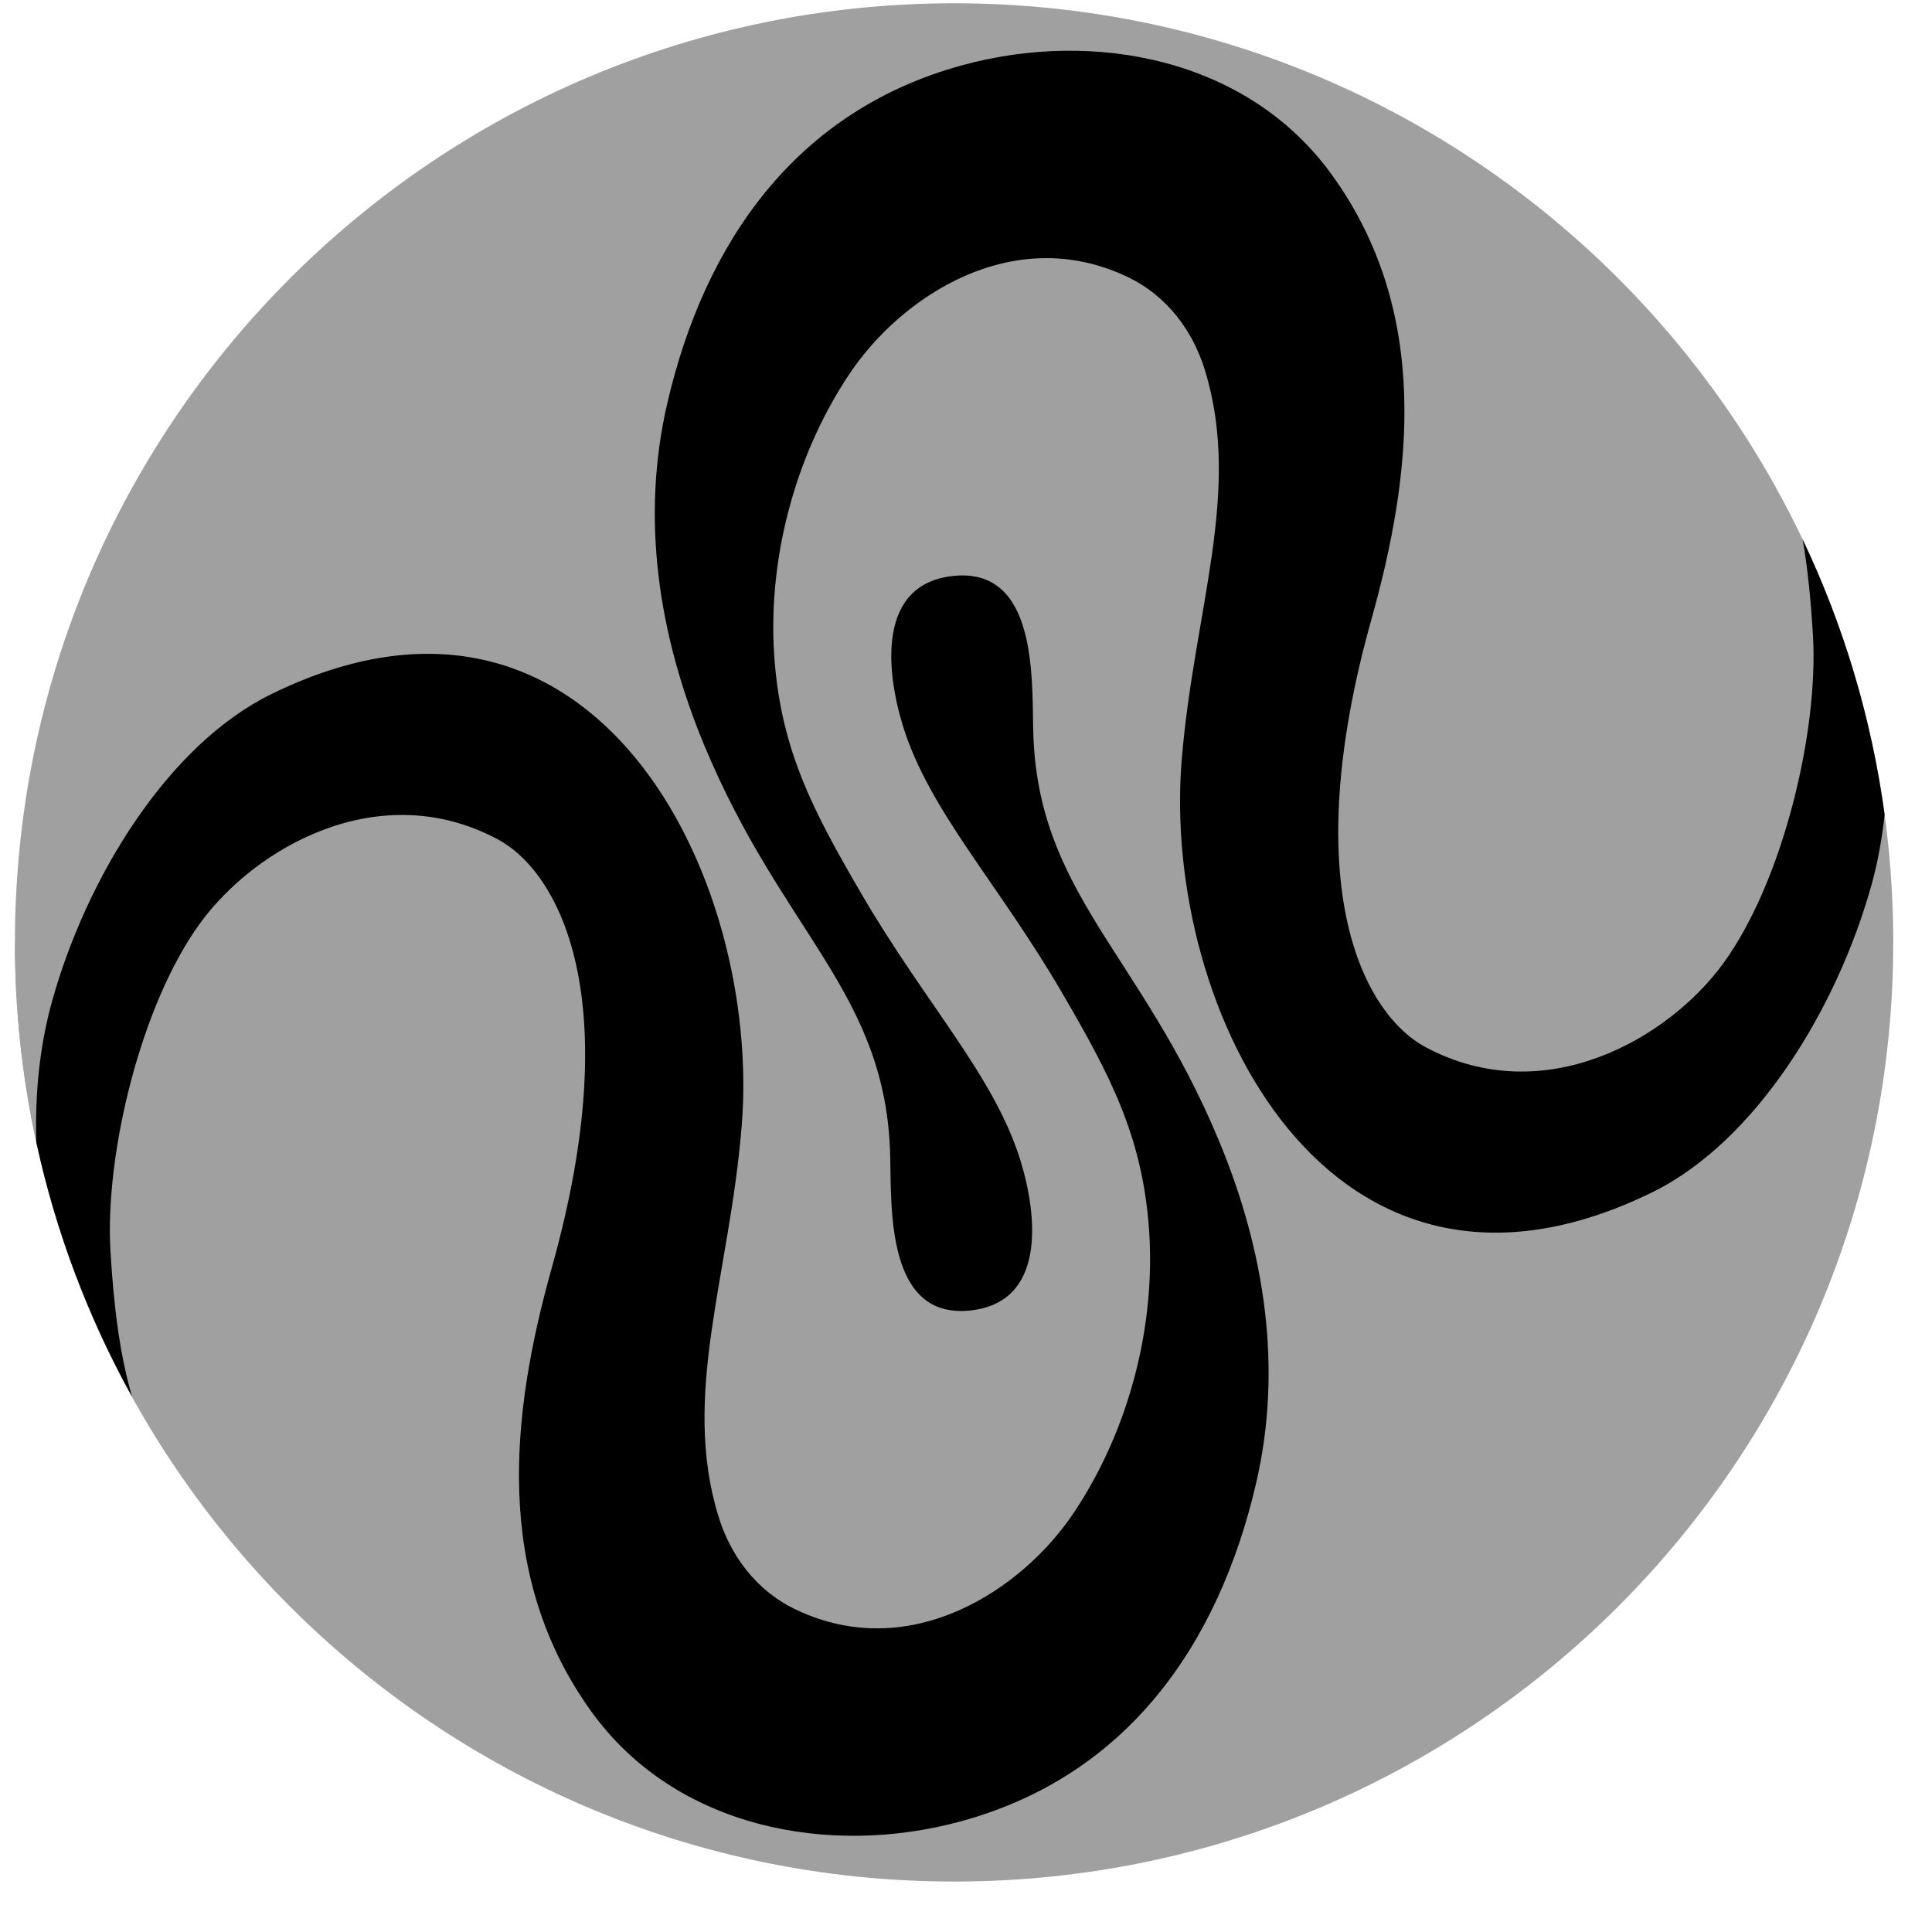 <svg width="36" height="36" viewBox="0 0 36 36" fill="none" xmlns="http://www.w3.org/2000/svg">
<g clip-path="url(#clip0_1931_9054)">
<path d="M34.867 16.509C34.225 18.804 32.714 21.277 30.783 22.223C24.769 25.167 21.642 18.806 22.02 14.169C22.247 11.385 23.15 9.171 22.454 6.906C22.233 6.184 21.761 5.515 20.988 5.153C18.868 4.16 16.793 5.526 15.828 6.973C14.787 8.533 14.299 10.485 14.431 12.27C14.558 13.989 15.153 15.116 16.05 16.655C17.249 18.712 18.526 20.047 19.015 21.626C19.33 22.644 19.509 24.287 18.062 24.425C16.534 24.571 16.611 22.568 16.589 21.563C16.524 18.508 14.584 17.407 13.123 13.889C12.269 11.833 11.937 9.66 12.436 7.514C13.138 4.495 14.849 2.061 17.933 1.219C20.399 0.546 23.255 1.098 24.816 3.258C26.672 5.825 26.31 8.854 25.555 11.546C24.159 16.525 25.406 18.898 26.57 19.519C28.775 20.695 31.087 19.363 32.114 17.952C33.225 16.423 33.888 13.634 33.783 11.85C33.743 11.168 33.683 10.581 33.591 10.055" fill="#A0A0A0"/>
<path d="M0.278 17.561C0.278 18.837 0.416 20.082 0.676 21.281C0.649 20.378 0.738 19.483 0.972 18.648C1.615 16.353 3.125 13.88 5.057 12.934C11.071 9.99 14.197 16.351 13.819 20.988C13.592 23.773 12.689 25.987 13.385 28.251C13.607 28.974 14.079 29.642 14.852 30.004C16.972 30.997 19.047 29.631 20.011 28.185C21.052 26.624 21.541 24.672 21.409 22.888C21.282 21.169 20.687 20.041 19.79 18.502C18.591 16.446 17.314 15.11 16.826 13.531C16.511 12.513 16.331 10.87 17.778 10.732C19.306 10.586 19.229 12.589 19.251 13.595C19.316 16.649 21.257 17.75 22.718 21.269C23.571 23.324 23.903 25.497 23.404 27.643C22.702 30.662 20.991 33.096 17.907 33.938C15.441 34.611 12.585 34.059 11.024 31.899C9.168 29.332 9.53 26.303 10.285 23.611C11.681 18.632 10.434 16.259 9.27 15.638C7.066 14.463 4.753 15.794 3.727 17.205C2.615 18.734 1.952 21.523 2.057 23.308C2.122 24.415 2.241 25.272 2.461 26.028" fill="#A0A0A0"/>
<path d="M17.778 35.06C27.443 35.06 35.278 27.226 35.278 17.561C35.278 7.896 27.443 0.061 17.778 0.061C8.113 0.061 0.278 7.896 0.278 17.561C0.278 27.226 8.113 35.06 17.778 35.06Z" fill="#A0A0A0"/>
<path d="M23.405 27.641C23.904 25.495 23.571 23.322 22.718 21.267C21.257 17.748 19.316 16.647 19.252 13.593C19.231 12.587 19.307 10.584 17.779 10.73C16.332 10.869 16.511 12.512 16.826 13.53C17.315 15.109 18.592 16.444 19.791 18.501C20.688 20.04 21.282 21.167 21.409 22.887C21.541 24.671 21.053 26.623 20.012 28.183C19.047 29.63 16.972 30.996 14.852 30.003C14.079 29.641 13.607 28.972 13.386 28.25C12.691 25.985 13.593 23.771 13.82 20.987C14.198 16.35 11.071 9.989 5.057 12.933C3.126 13.879 1.615 16.351 0.973 18.647C0.739 19.482 0.65 20.376 0.676 21.28C1.042 22.966 1.649 24.561 2.461 26.027C2.242 25.271 2.123 24.415 2.058 23.307C1.953 21.523 2.616 18.733 3.727 17.205C4.753 15.793 7.066 14.462 9.27 15.637C10.434 16.258 11.682 18.632 10.285 23.611C9.53 26.303 9.168 29.331 11.024 31.899C12.585 34.059 15.441 34.611 17.908 33.937C20.992 33.094 22.703 30.66 23.405 27.641Z" fill="black"/>
<path d="M34.868 16.506C34.988 16.077 35.069 15.632 35.117 15.178C35.117 15.18 35.118 15.182 35.118 15.183C34.871 13.369 34.348 11.644 33.59 10.051C33.682 10.578 33.742 11.164 33.782 11.845C33.887 13.63 33.224 16.419 32.113 17.948C31.087 19.359 28.774 20.691 26.569 19.515C25.405 18.895 24.158 16.521 25.554 11.542C26.31 8.85 26.672 5.821 24.815 3.254C23.254 1.094 20.398 0.542 17.932 1.215C14.848 2.057 13.136 4.491 12.435 7.51C11.936 9.656 12.268 11.829 13.122 13.885C14.583 17.404 16.524 18.505 16.588 21.559C16.609 22.564 16.533 24.567 18.061 24.421C19.508 24.282 19.329 22.64 19.014 21.622C18.525 20.043 17.247 18.708 16.049 16.651C15.152 15.112 14.557 13.985 14.43 12.265C14.298 10.481 14.786 8.529 15.827 6.969C16.793 5.522 18.867 4.156 20.987 5.149C21.76 5.511 22.232 6.18 22.453 6.902C23.148 9.167 22.246 11.381 22.019 14.165C21.641 18.802 24.768 25.163 30.782 22.219C32.714 21.274 34.225 18.801 34.868 16.506Z" fill="black"/>
</g>
<defs>
<clipPath id="clip0_1931_9054">
<rect width="35" height="35" fill="white" transform="translate(0.278 0.061)"/>
</clipPath>
</defs>
</svg>
